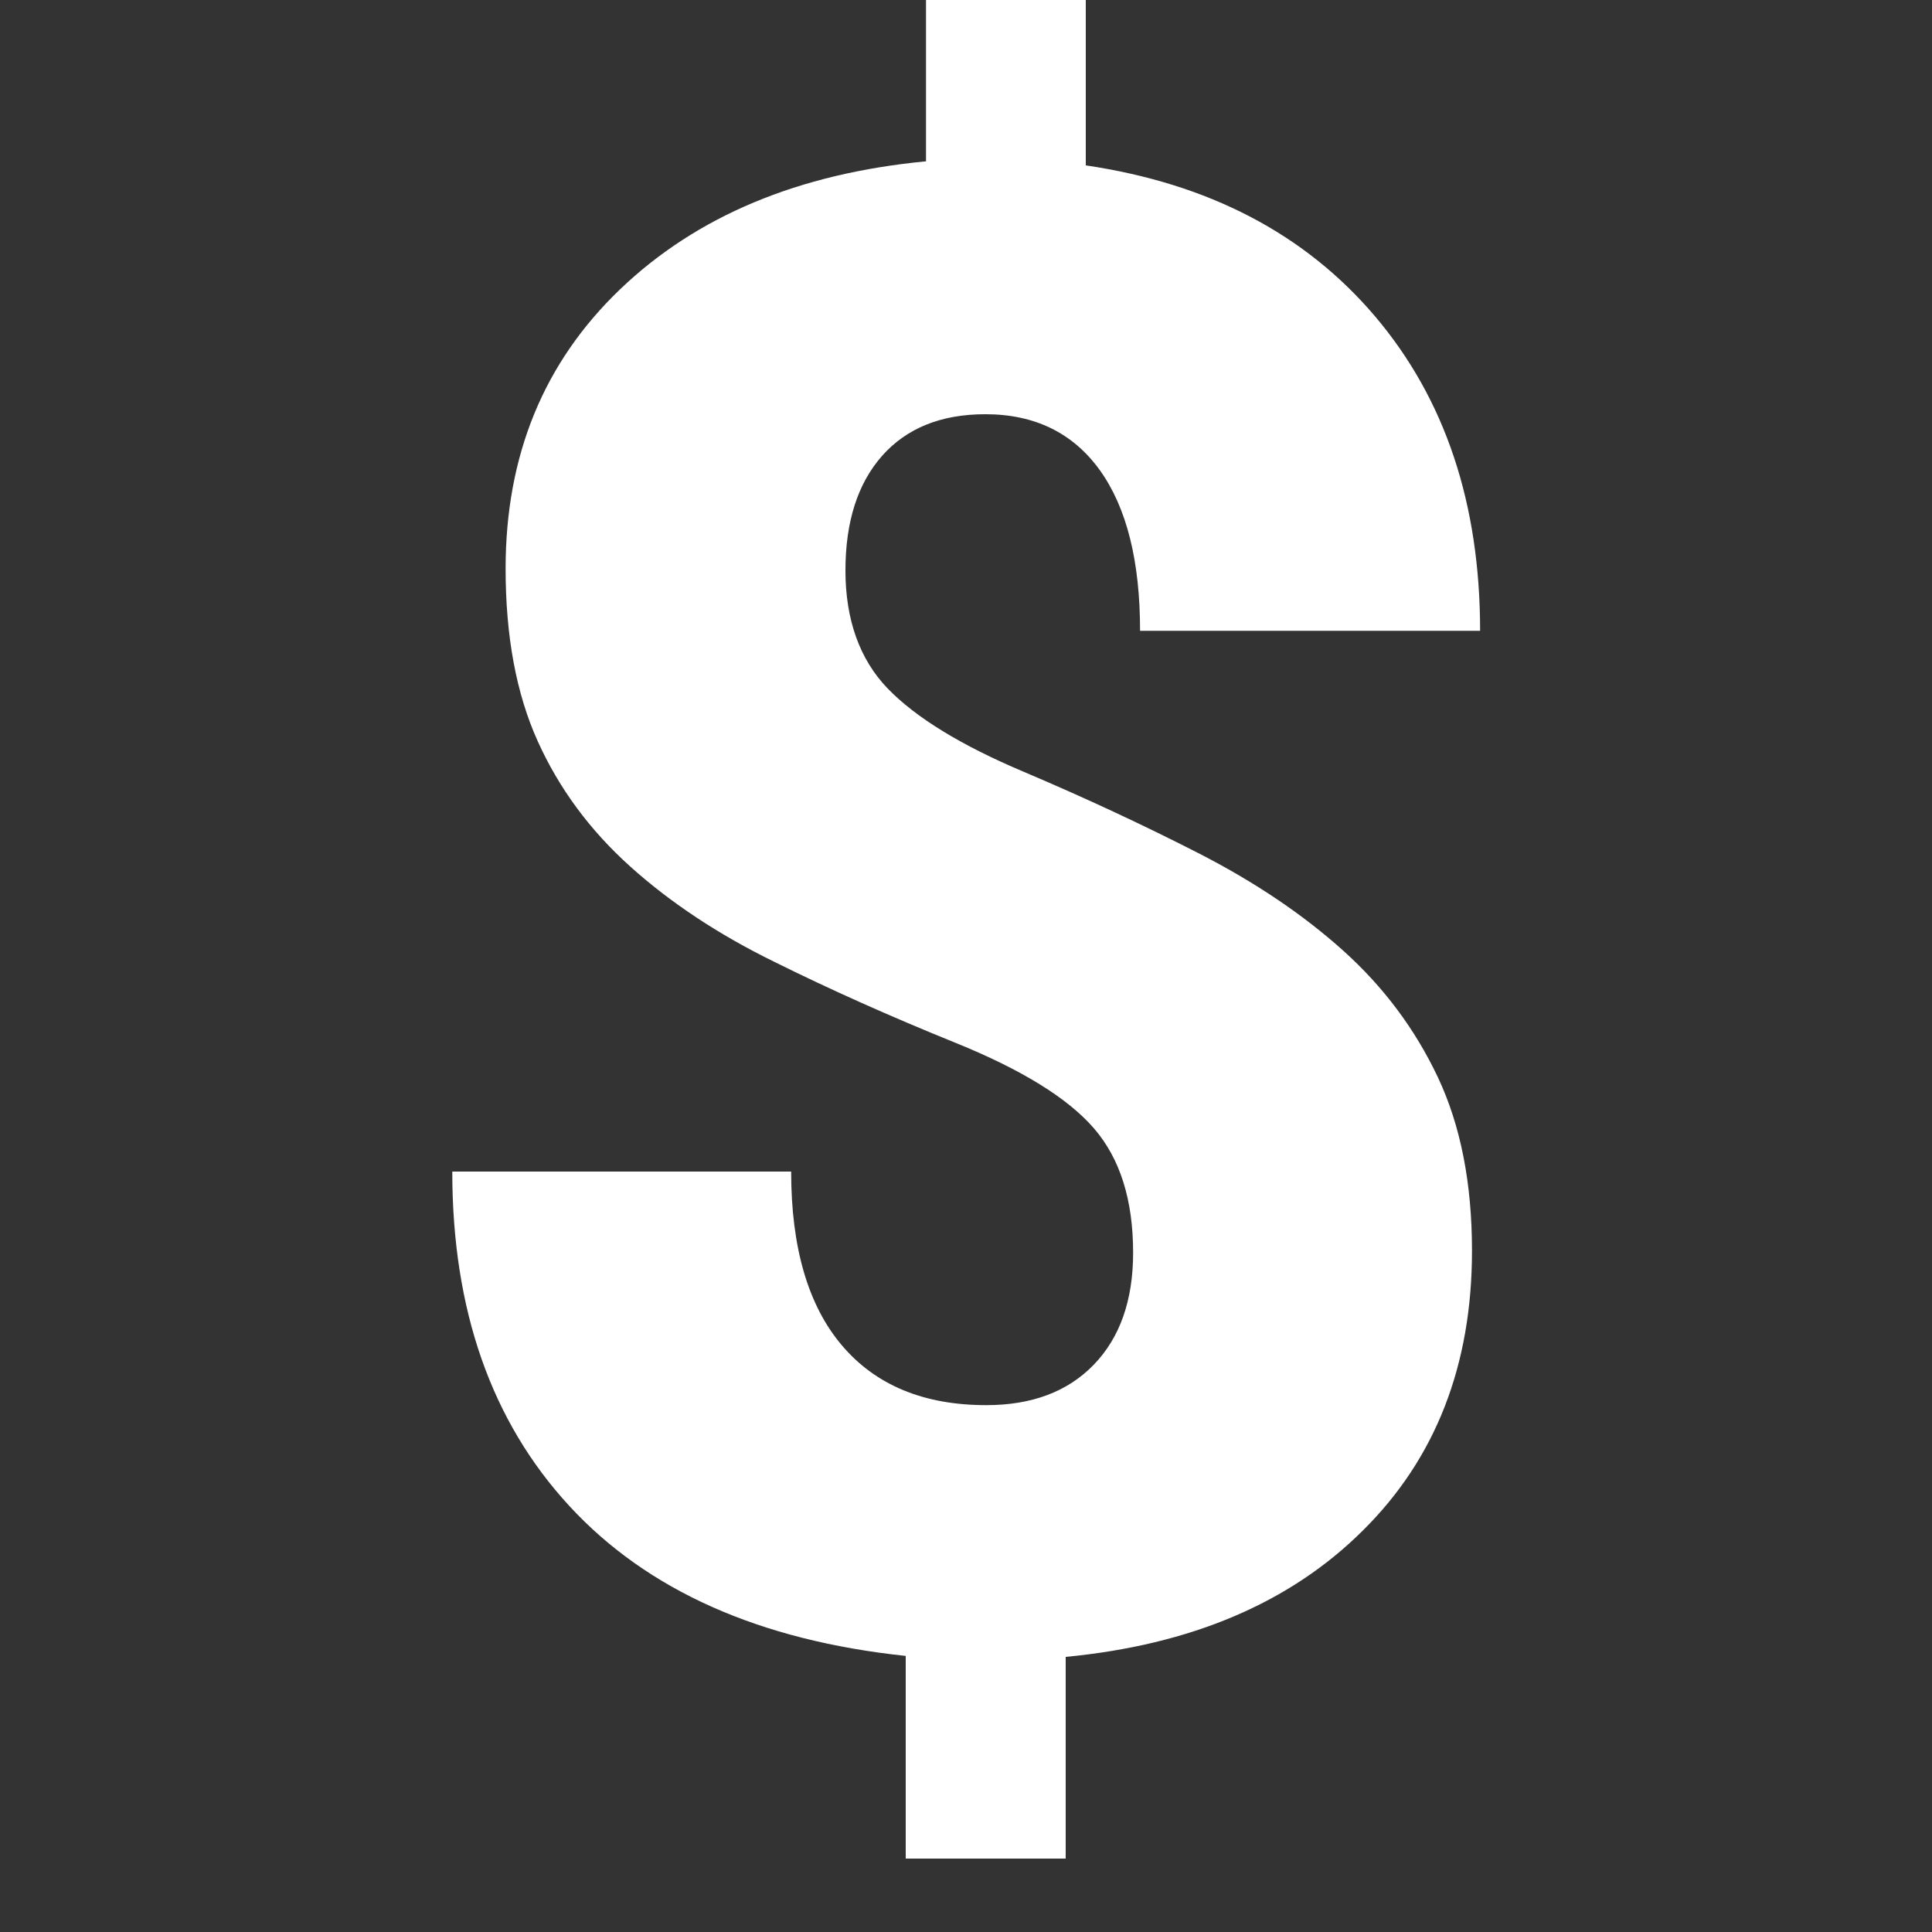 <svg width="16" height="16" viewBox="3 3 10 10" fill="none" xmlns="http://www.w3.org/2000/svg">
<rect x="3" y="3" width="10" height="10" fill="#333333" stroke="none"/>
<g id="Layer_2" clip-path="url(#clip0_3933_45780)">
<g id="Currency Icon">
<g id="Dollar">
<g id="Coin">
<g id="Bottom">
</g>
</g>
<g id="Icon">
<path id="Top" d="M8.865 9.484C8.865 9.21 8.797 8.996 8.662 8.84C8.527 8.684 8.289 8.537 7.949 8.399C7.608 8.261 7.295 8.121 7.007 7.978C6.719 7.837 6.47 7.672 6.262 7.485C6.054 7.298 5.894 7.082 5.783 6.836C5.672 6.59 5.617 6.293 5.617 5.943C5.617 5.358 5.814 4.876 6.21 4.497C6.606 4.118 7.133 3.898 7.793 3.835V2.74H8.62V3.856C9.256 3.95 9.754 4.21 10.117 4.637C10.48 5.065 10.661 5.607 10.661 6.265H8.901C8.901 5.905 8.832 5.628 8.693 5.434C8.554 5.241 8.356 5.144 8.1 5.144C7.871 5.144 7.693 5.216 7.566 5.359C7.439 5.503 7.376 5.701 7.376 5.953C7.376 6.206 7.449 6.413 7.595 6.564C7.74 6.714 7.975 6.858 8.297 6.994C8.62 7.131 8.924 7.273 9.211 7.42C9.497 7.567 9.745 7.734 9.953 7.921C10.161 8.108 10.324 8.326 10.442 8.575C10.56 8.825 10.619 9.124 10.619 9.474C10.619 10.066 10.431 10.549 10.054 10.922C9.678 11.296 9.165 11.514 8.516 11.576V12.62H7.688V11.571C6.932 11.491 6.351 11.233 5.947 10.795C5.543 10.357 5.341 9.78 5.341 9.064H7.095C7.095 9.458 7.183 9.758 7.358 9.964C7.533 10.17 7.782 10.273 8.105 10.273C8.341 10.273 8.527 10.203 8.662 10.063C8.797 9.923 8.865 9.73 8.865 9.484V9.484Z" fill="white"/>
</g>
</g>
</g>
</g>
<defs>
<clipPath id="clip0_3933_45780">
<rect width="15.2" height="15.2" fill="white" transform="translate(0.4 0.08)"/>
</clipPath>
</defs>
</svg>
